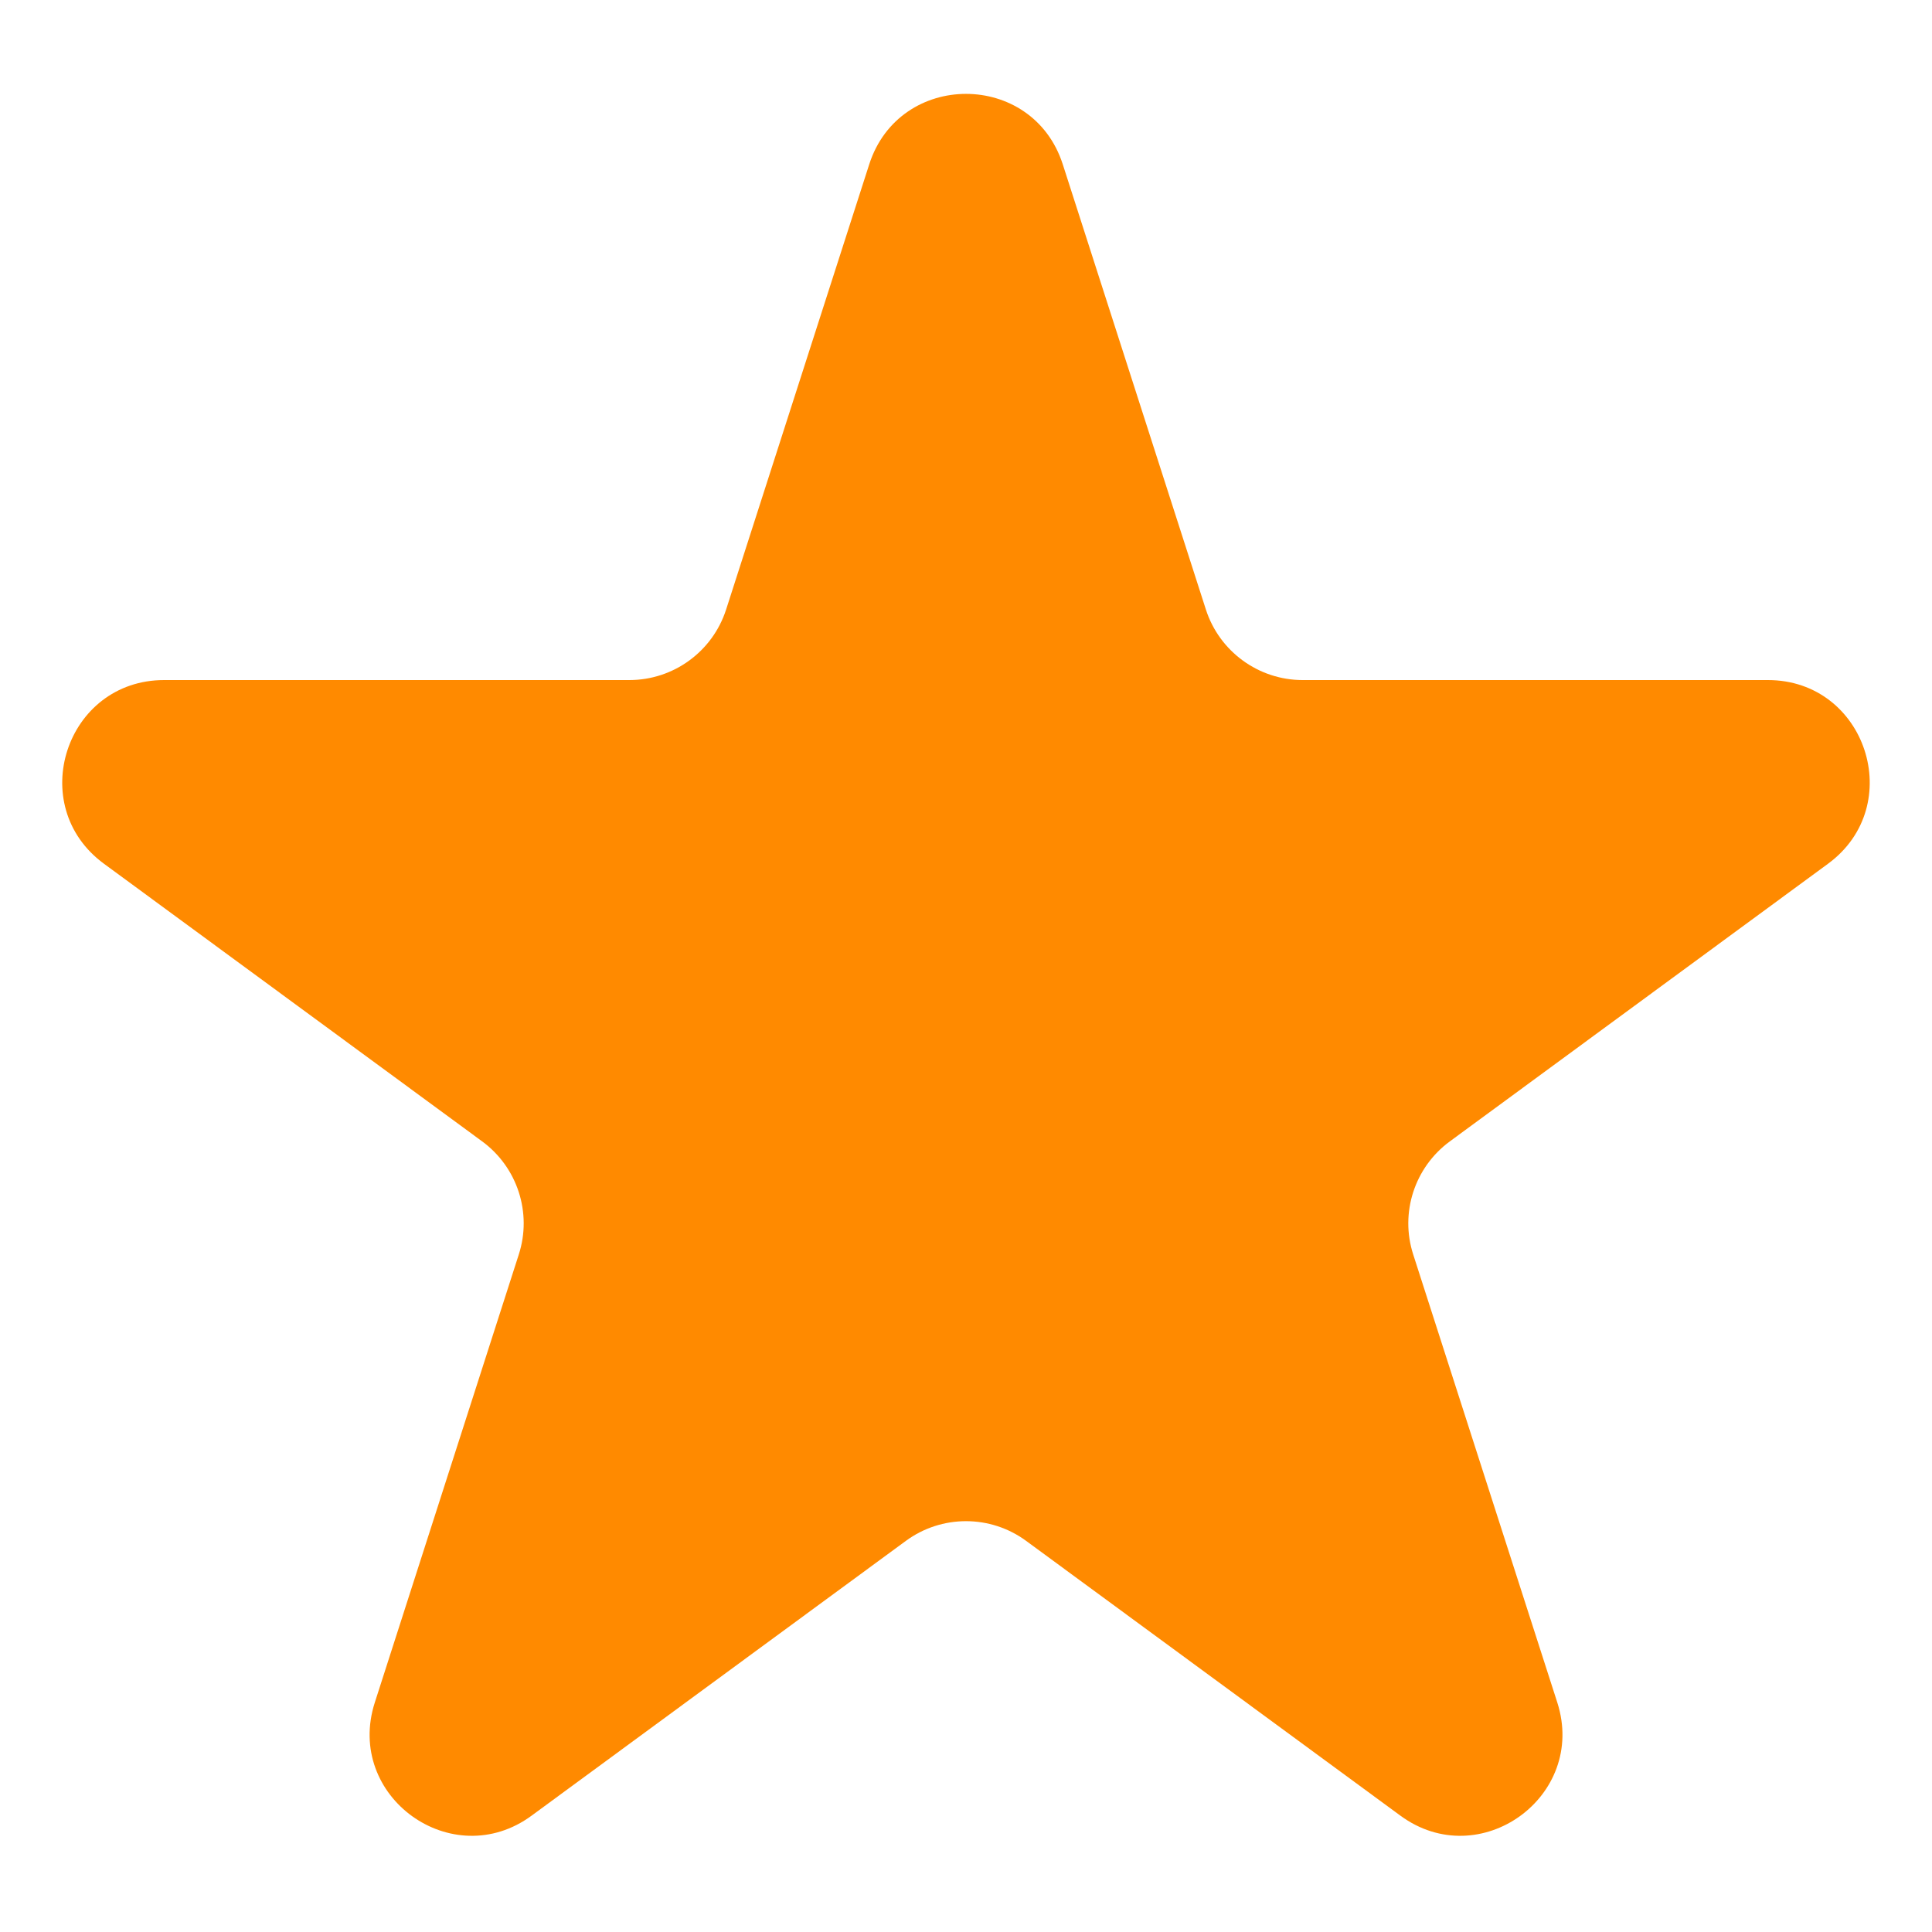 <svg width="19" height="19" viewBox="0 0 19 19" fill="none" xmlns="http://www.w3.org/2000/svg">
<path d="M8.548 1.617C8.845 0.692 10.155 0.692 10.452 1.617L11.859 5.994C11.992 6.407 12.377 6.688 12.811 6.688H17.386C18.352 6.688 18.756 7.922 17.978 8.494L14.258 11.225C13.911 11.48 13.766 11.928 13.898 12.337L15.315 16.743C15.611 17.667 14.552 18.43 13.771 17.855L10.092 15.154C9.74 14.895 9.26 14.895 8.908 15.154L5.229 17.855C4.448 18.43 3.389 17.667 3.686 16.743L5.102 12.337C5.234 11.928 5.089 11.48 4.742 11.225L1.022 8.494C0.243 7.922 0.648 6.688 1.614 6.688H6.189C6.624 6.688 7.008 6.407 7.141 5.994L8.548 1.617Z" fill="#FF8A00"/>
</svg>
